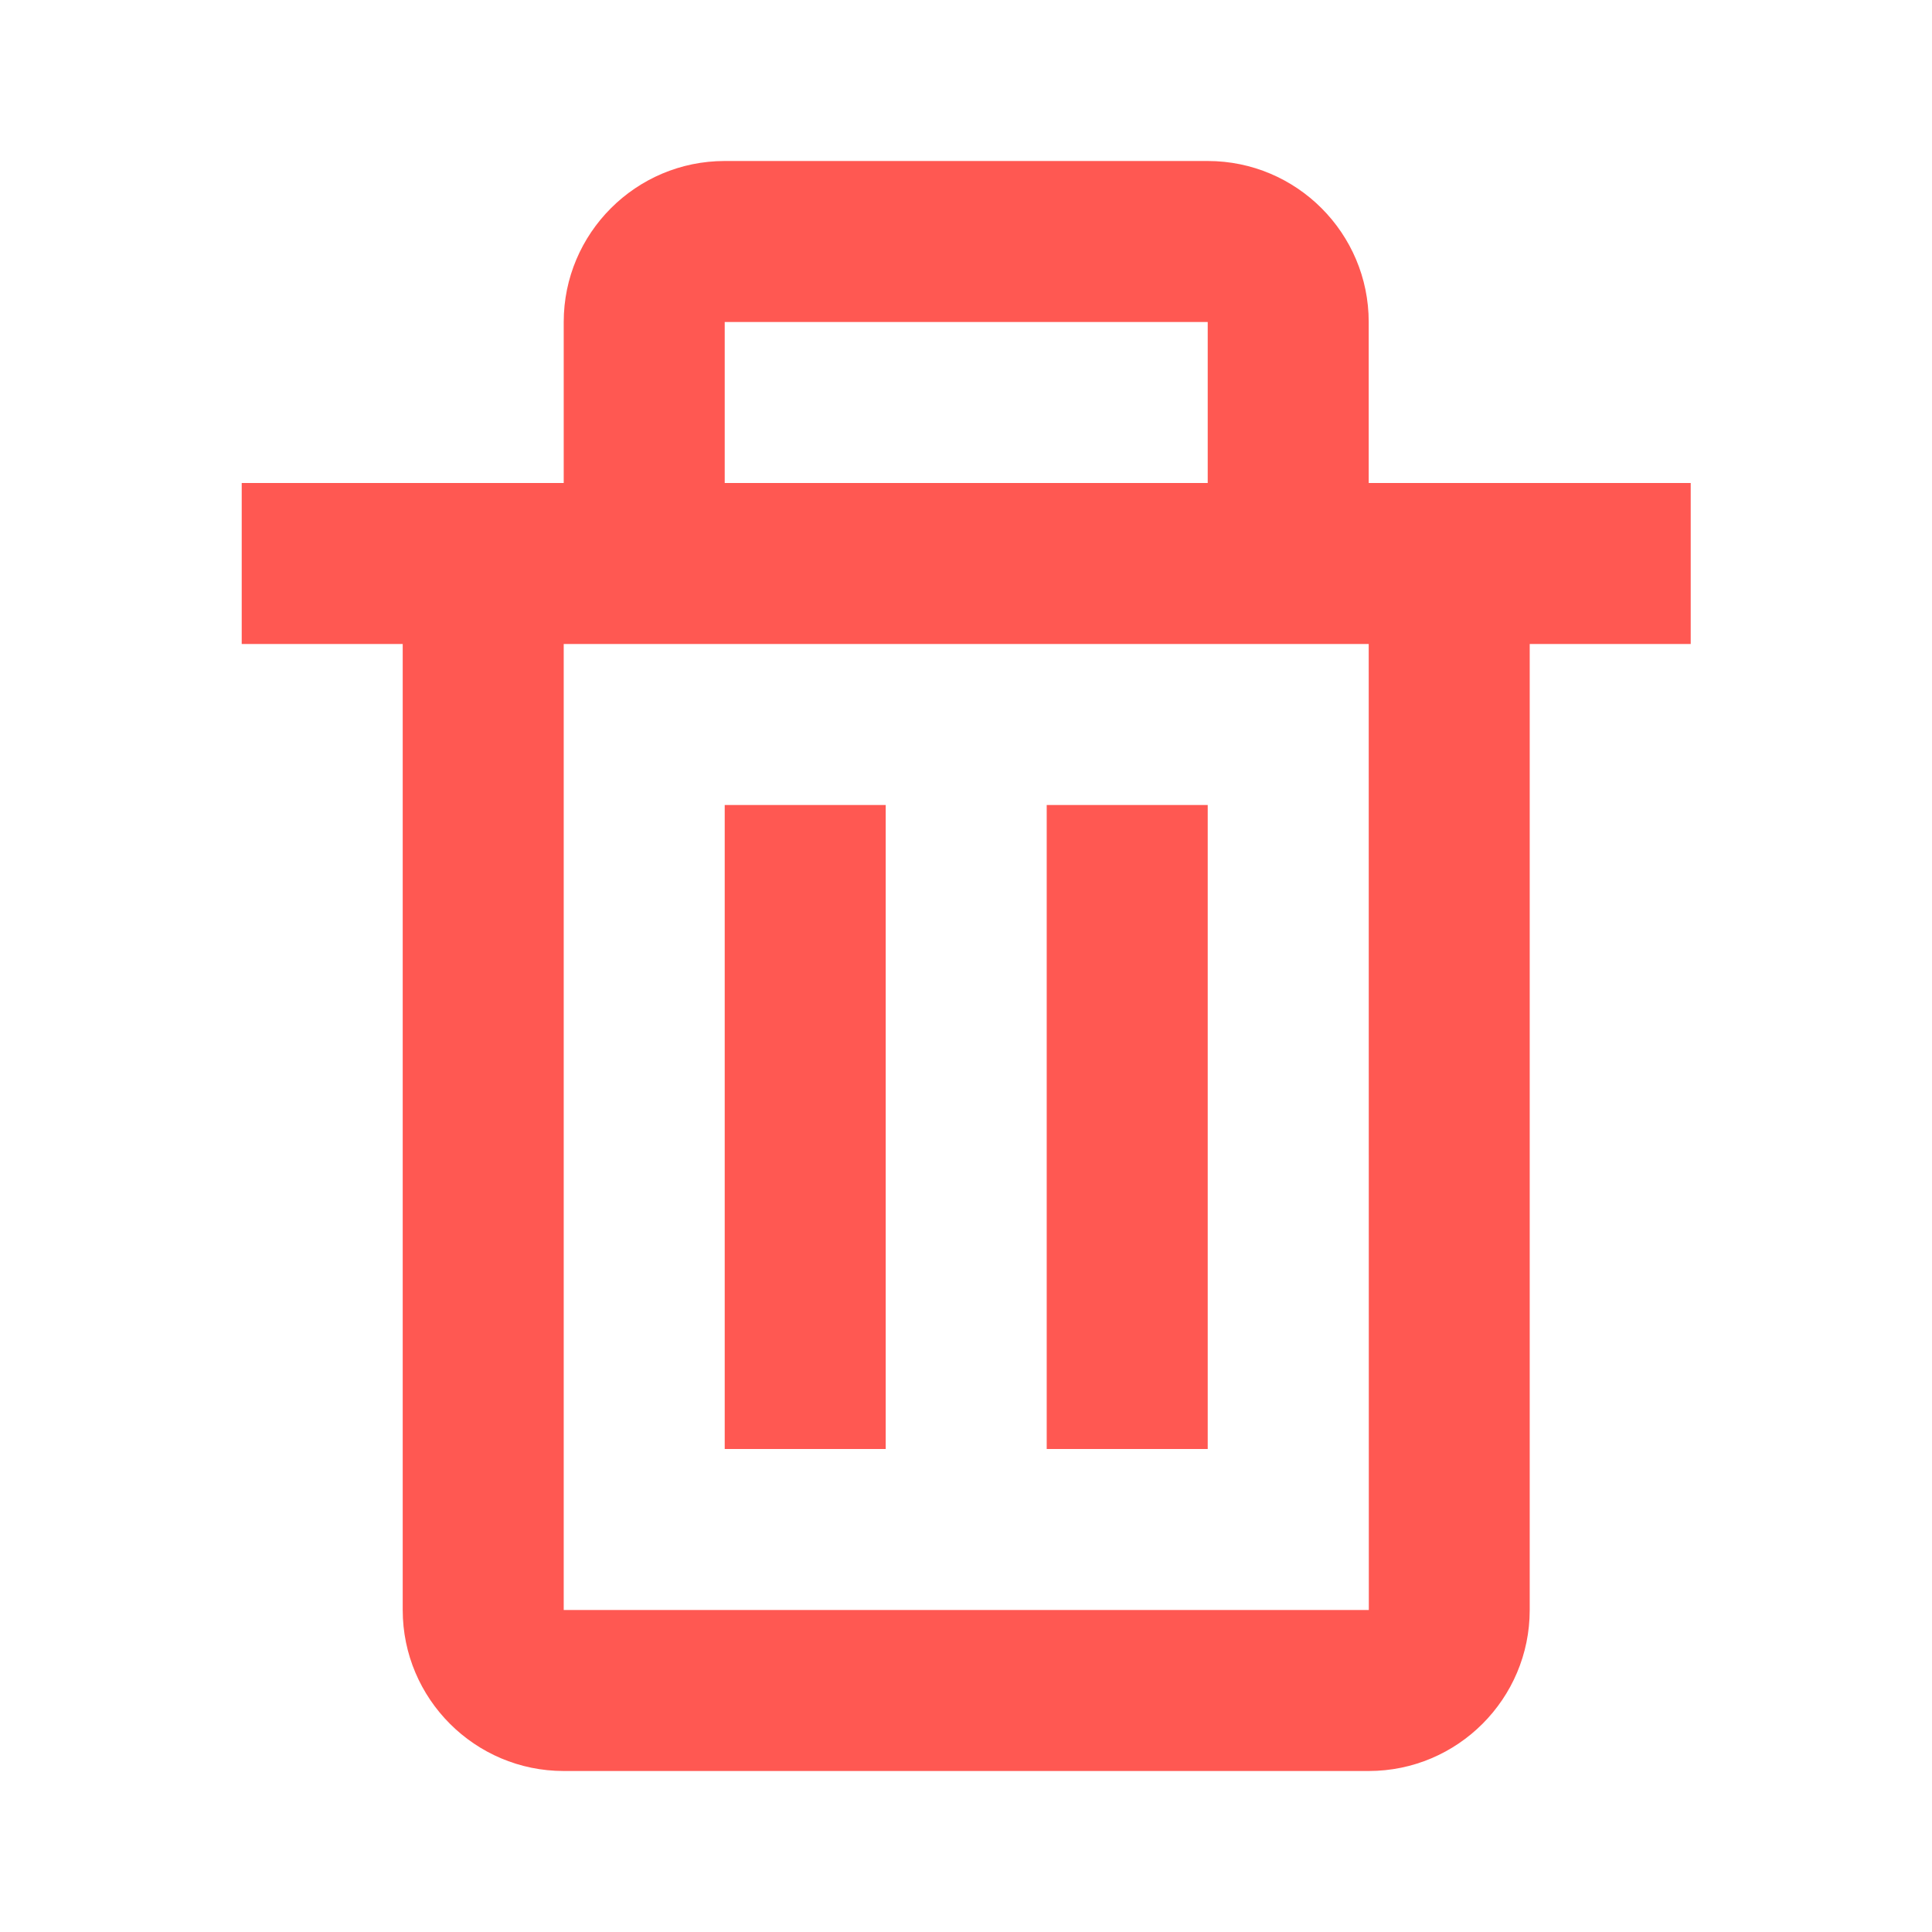 <svg width="18" height="18" viewBox="0 0 18 18" fill="none" xmlns="http://www.w3.org/2000/svg">
<path d="M3.752 15C3.752 15.827 4.425 16.5 5.252 16.5H12.752C13.58 16.5 14.252 15.827 14.252 15V6H15.752V4.5H13.502H12.752V3C12.752 2.173 12.08 1.5 11.252 1.5H6.752C5.925 1.5 5.252 2.173 5.252 3V4.5H4.502H2.252V6H3.752V15ZM6.752 3H11.252V4.5H6.752V3ZM6.002 6H12.002H12.752L12.753 15H5.252V6H6.002Z" fill="#FF5852"/>
<path d="M6.752 7.5H8.252V13.5H6.752V7.5ZM9.752 7.5H11.252V13.5H9.752V7.5Z" fill="#FF5852"/>
</svg>
